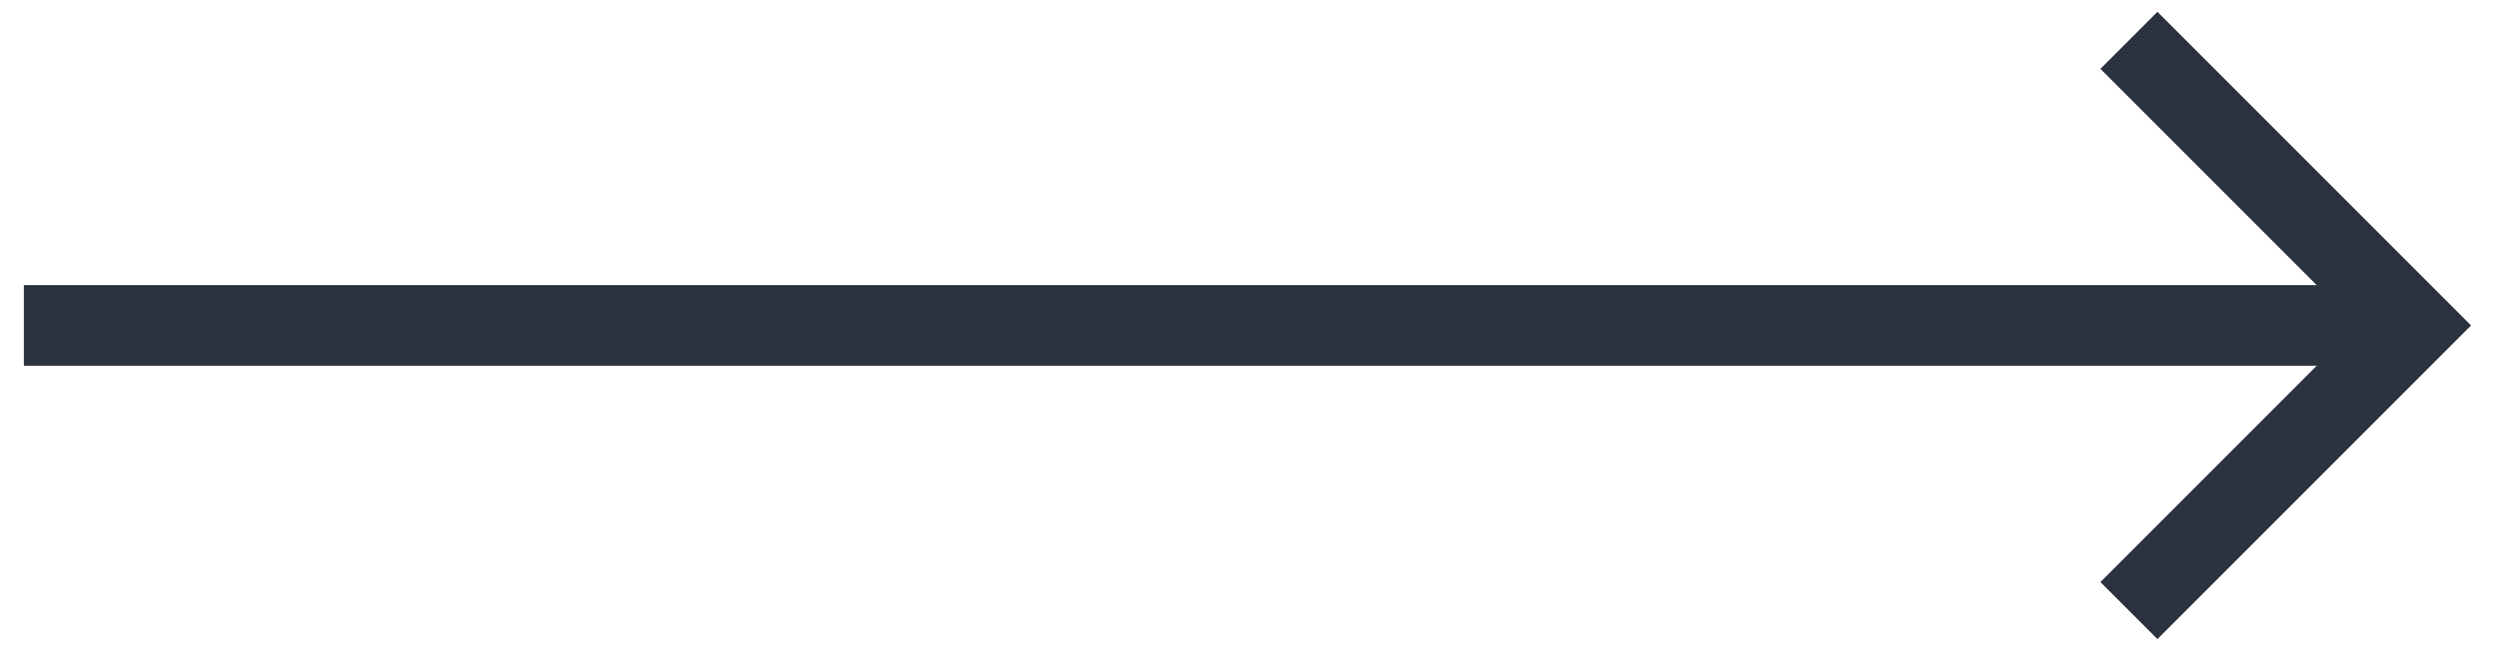 <svg width="62" height="16" viewBox="0 0 62 16" fill="none" xmlns="http://www.w3.org/2000/svg">
<path d="M1.592 8.071H58.576" stroke="#2A323E" stroke-width="2" stroke-linecap="square"/>
<path d="M52.797 1L59.868 8.071L52.797 15.142" stroke="#2A323E" stroke-width="2"/>
</svg>
